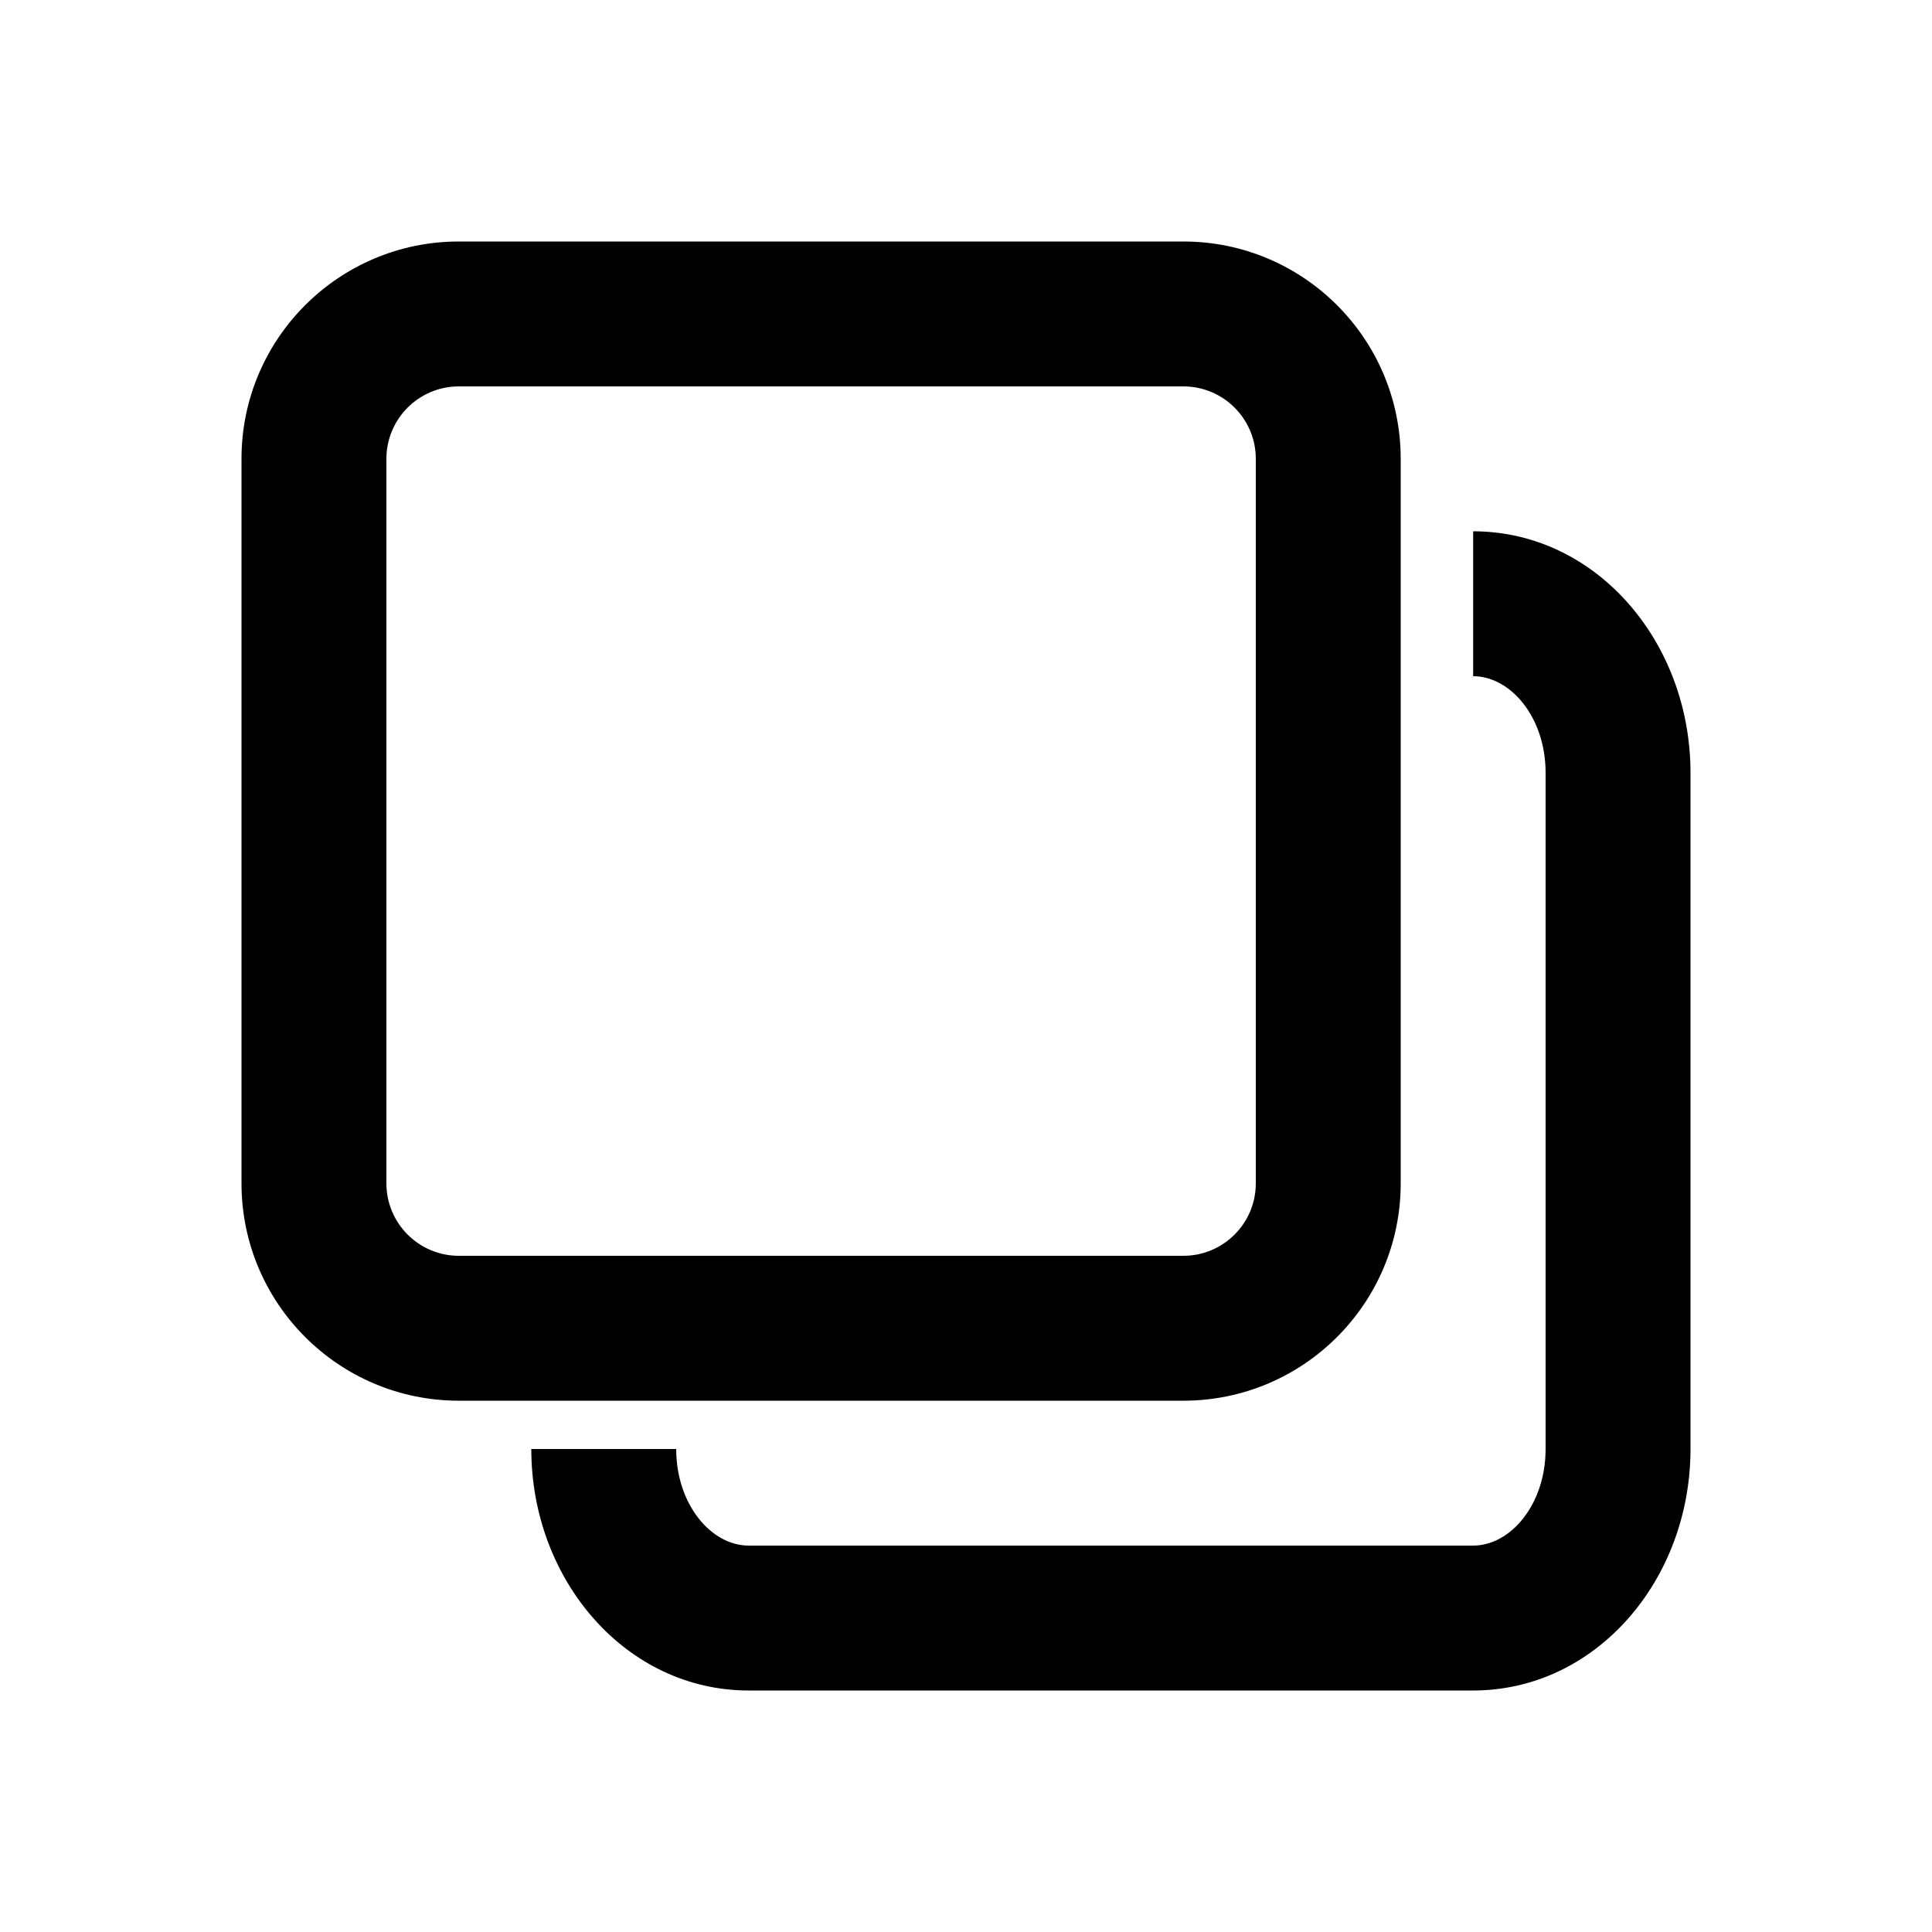 <svg
  width="40"
  height="40"
  viewBox="0 0 40 40"
  fill="none"
  xmlns="http://www.w3.org/2000/svg"
>
  <path
    d="M30.5 11C33.041 11 35 13.286 35 16V30C35 32.714 33.041 35 30.5 35H15.5C12.959 35 11 32.714 11 30H14C14 31.151 14.727 32 15.5 32H30.5C31.273 32 32 31.151 32 30V16C32 14.848 31.273 14 30.5 14V11ZM24.5 5C26.985 5 29 7.015 29 9.5V24.5C29 26.985 26.985 29 24.5 29H9.5C7.015 29 5 26.985 5 24.5V9.5C5 7.015 7.015 5 9.5 5H24.5ZM24.5 8H9.5C8.672 8 8 8.671 8 9.5V24.5C8 25.328 8.672 26 9.5 26H24.5C25.328 26 26 25.328 26 24.5V9.5C26 8.671 25.328 8 24.5 8Z"
    fill="currentColor"
  />
</svg>
